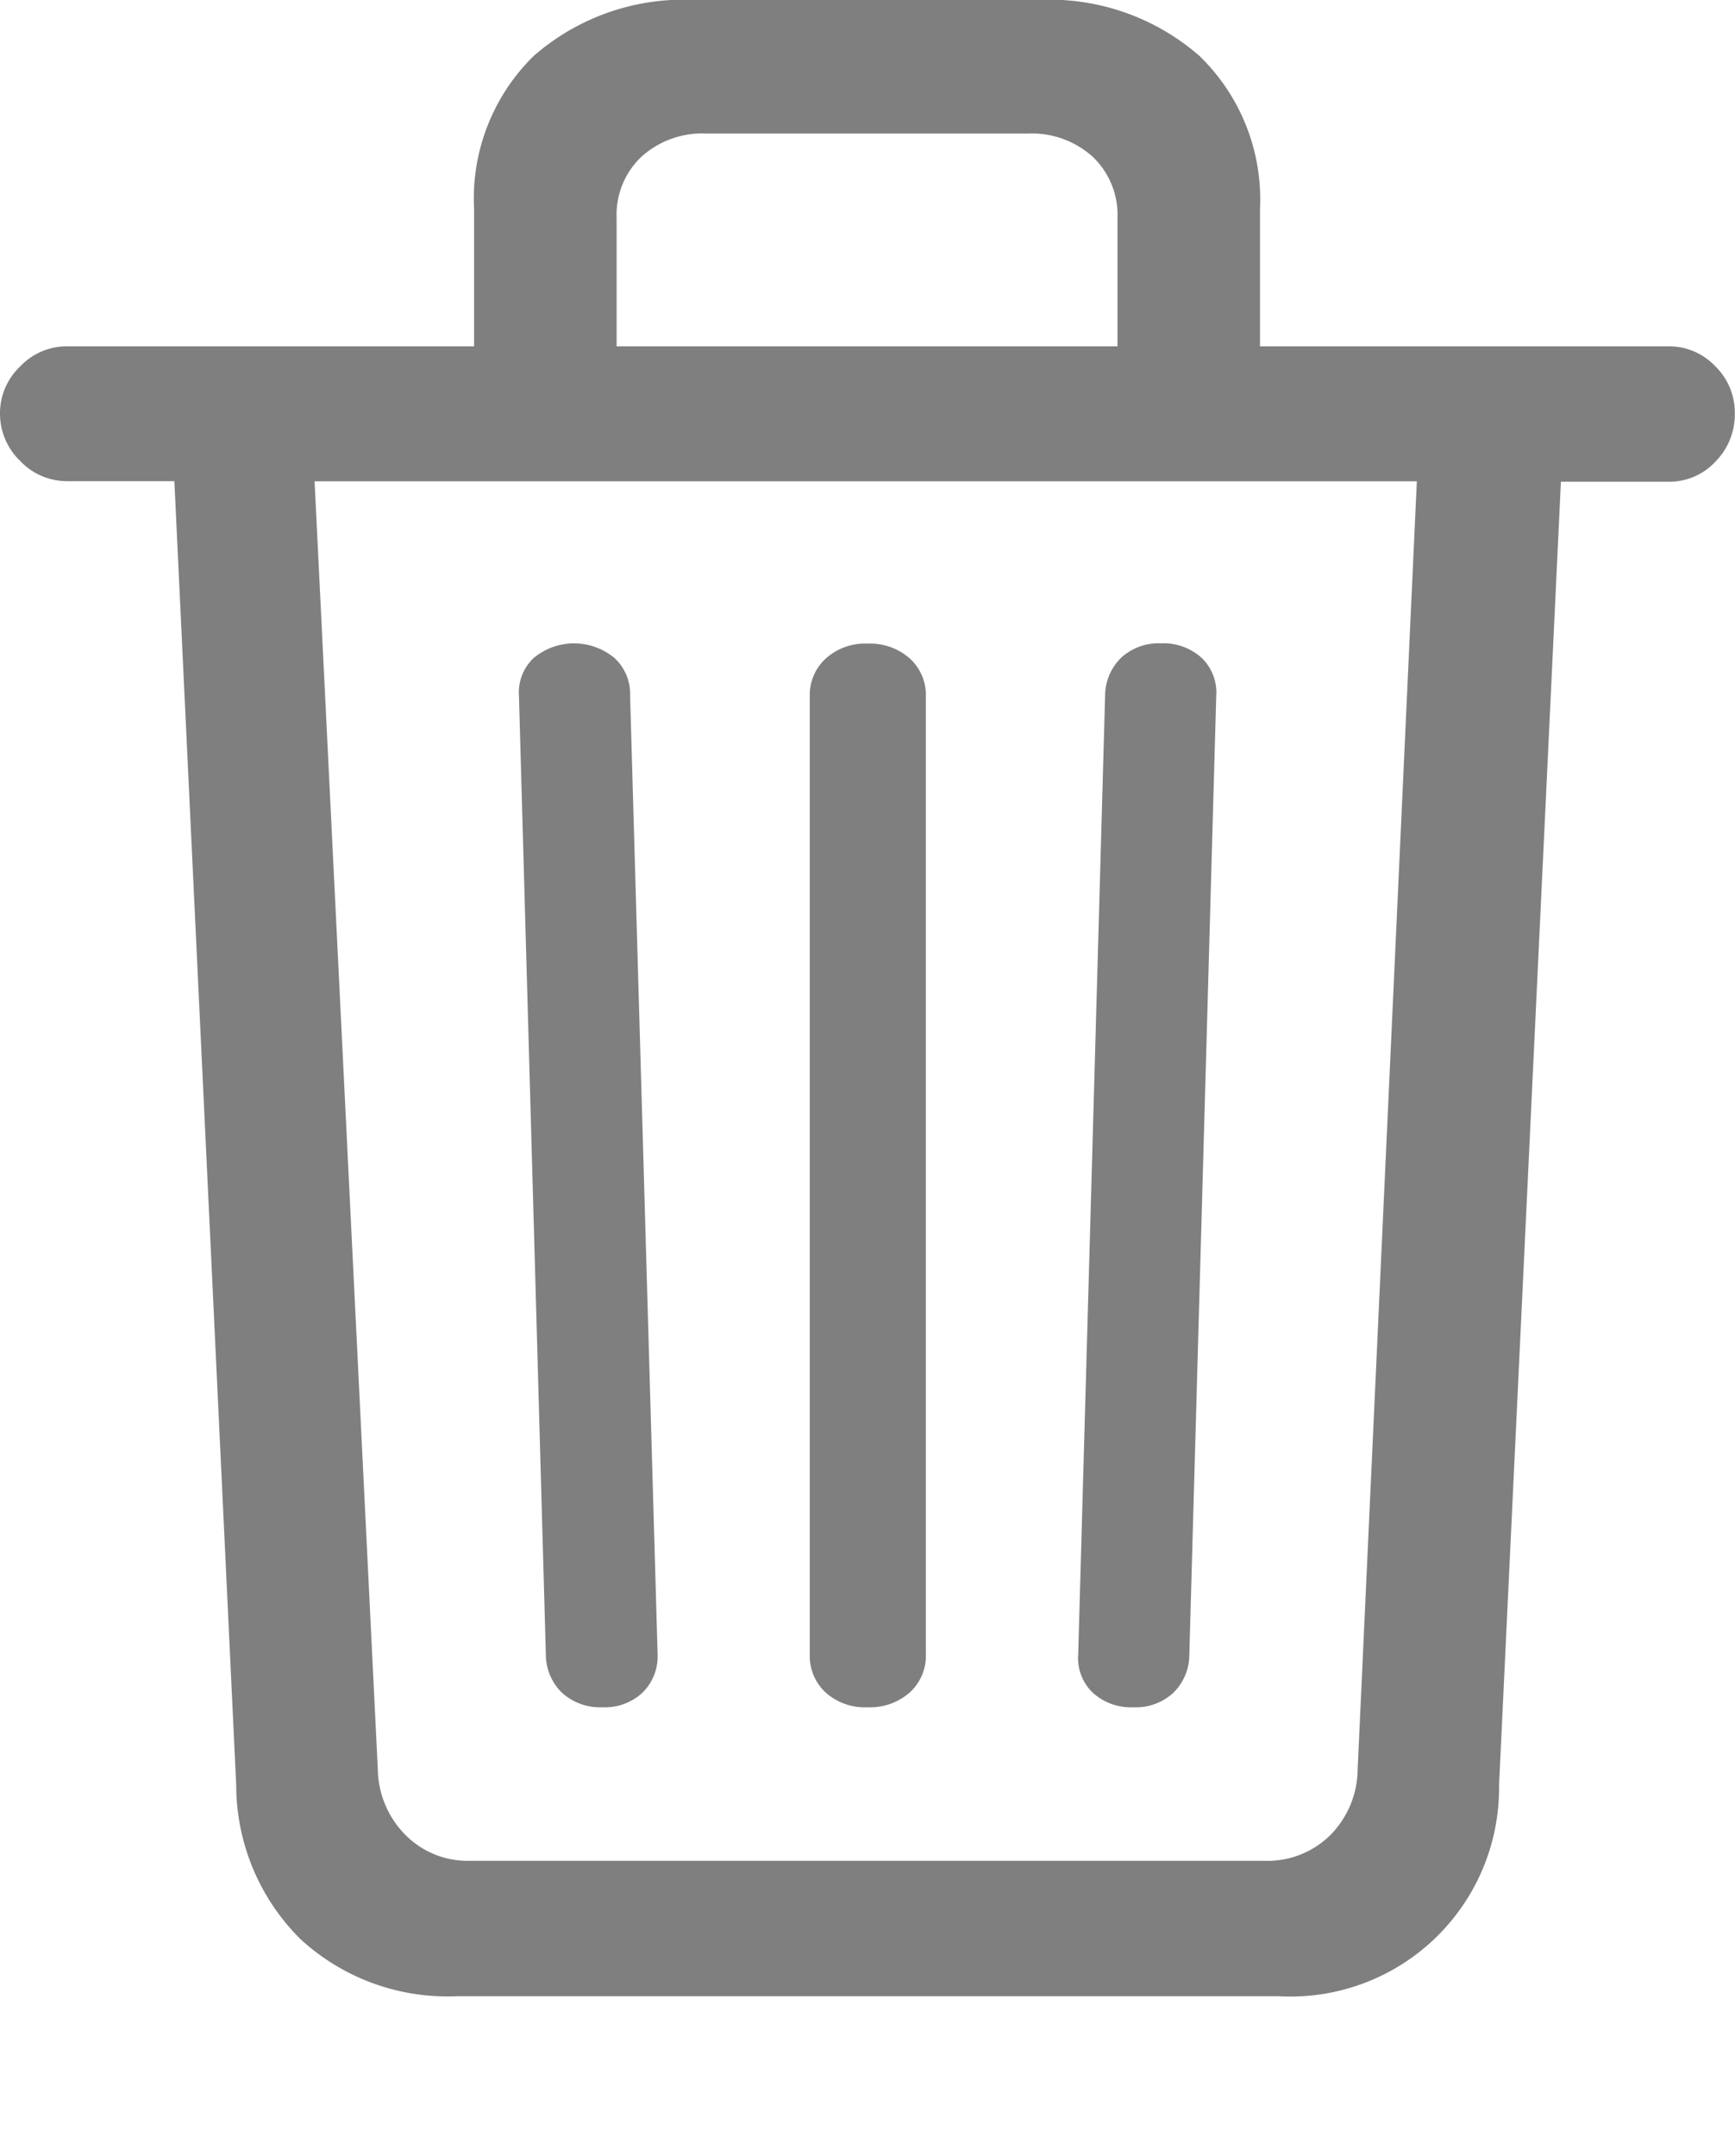 <svg id="trash" xmlns="http://www.w3.org/2000/svg" width="18.906" height="23.486" viewBox="0 0 18.906 23.486">
  <rect id="Rectangle_313" data-name="Rectangle 313" width="18.906" height="23.486" opacity="0"/>
  <path id="Path_125" data-name="Path 125" d="M4.98,21.748h8.955a2.273,2.273,0,0,0,2.4-2.3l.674-14.2h1.172a.682.682,0,0,0,.513-.22.73.73,0,0,0,.21-.522.706.706,0,0,0-.215-.518.694.694,0,0,0-.508-.215H.732a.7.7,0,0,0-.513.22A.7.7,0,0,0,0,4.5a.714.714,0,0,0,.22.522.7.7,0,0,0,.513.22H1.9l.674,14.209a2.367,2.367,0,0,0,.7,1.675A2.365,2.365,0,0,0,4.98,21.748Zm.137-1.475a.955.955,0,0,1-.7-.283,1.037,1.037,0,0,1-.3-.713L3.428,5.244H15.439l-.645,14.033a1.03,1.03,0,0,1-.3.718.976.976,0,0,1-.713.278ZM6.563,18.6A.6.6,0,0,0,7,18.442a.553.553,0,0,0,.166-.415l-.3-10.449a.53.53,0,0,0-.171-.41.688.688,0,0,0-.879,0,.516.516,0,0,0-.161.415l.293,10.439a.581.581,0,0,0,.176.42A.615.615,0,0,0,6.563,18.6Zm2.891,0a.653.653,0,0,0,.459-.161.538.538,0,0,0,.176-.415V7.588a.537.537,0,0,0-.176-.415.653.653,0,0,0-.459-.161A.639.639,0,0,0,9,7.173a.537.537,0,0,0-.176.415V18.027A.538.538,0,0,0,9,18.442.639.639,0,0,0,9.453,18.6Zm2.9,0a.6.6,0,0,0,.43-.156.581.581,0,0,0,.176-.42l.293-10.439a.523.523,0,0,0-.156-.415.617.617,0,0,0-.449-.161.6.6,0,0,0-.43.156.581.581,0,0,0-.176.42l-.293,10.439a.523.523,0,0,0,.156.415A.618.618,0,0,0,12.354,18.6ZM5.166,4.463H6.719V2.373a.872.872,0,0,1,.269-.664A.988.988,0,0,1,7.7,1.455h3.5a.988.988,0,0,1,.708.254.872.872,0,0,1,.269.664v2.09h1.553V2.275A2.175,2.175,0,0,0,13.071.61,2.484,2.484,0,0,0,11.3,0H7.588A2.484,2.484,0,0,0,5.815.61a2.175,2.175,0,0,0-.649,1.665Z" fill="rgba(0,0,0,0.5)"/>
</svg>
